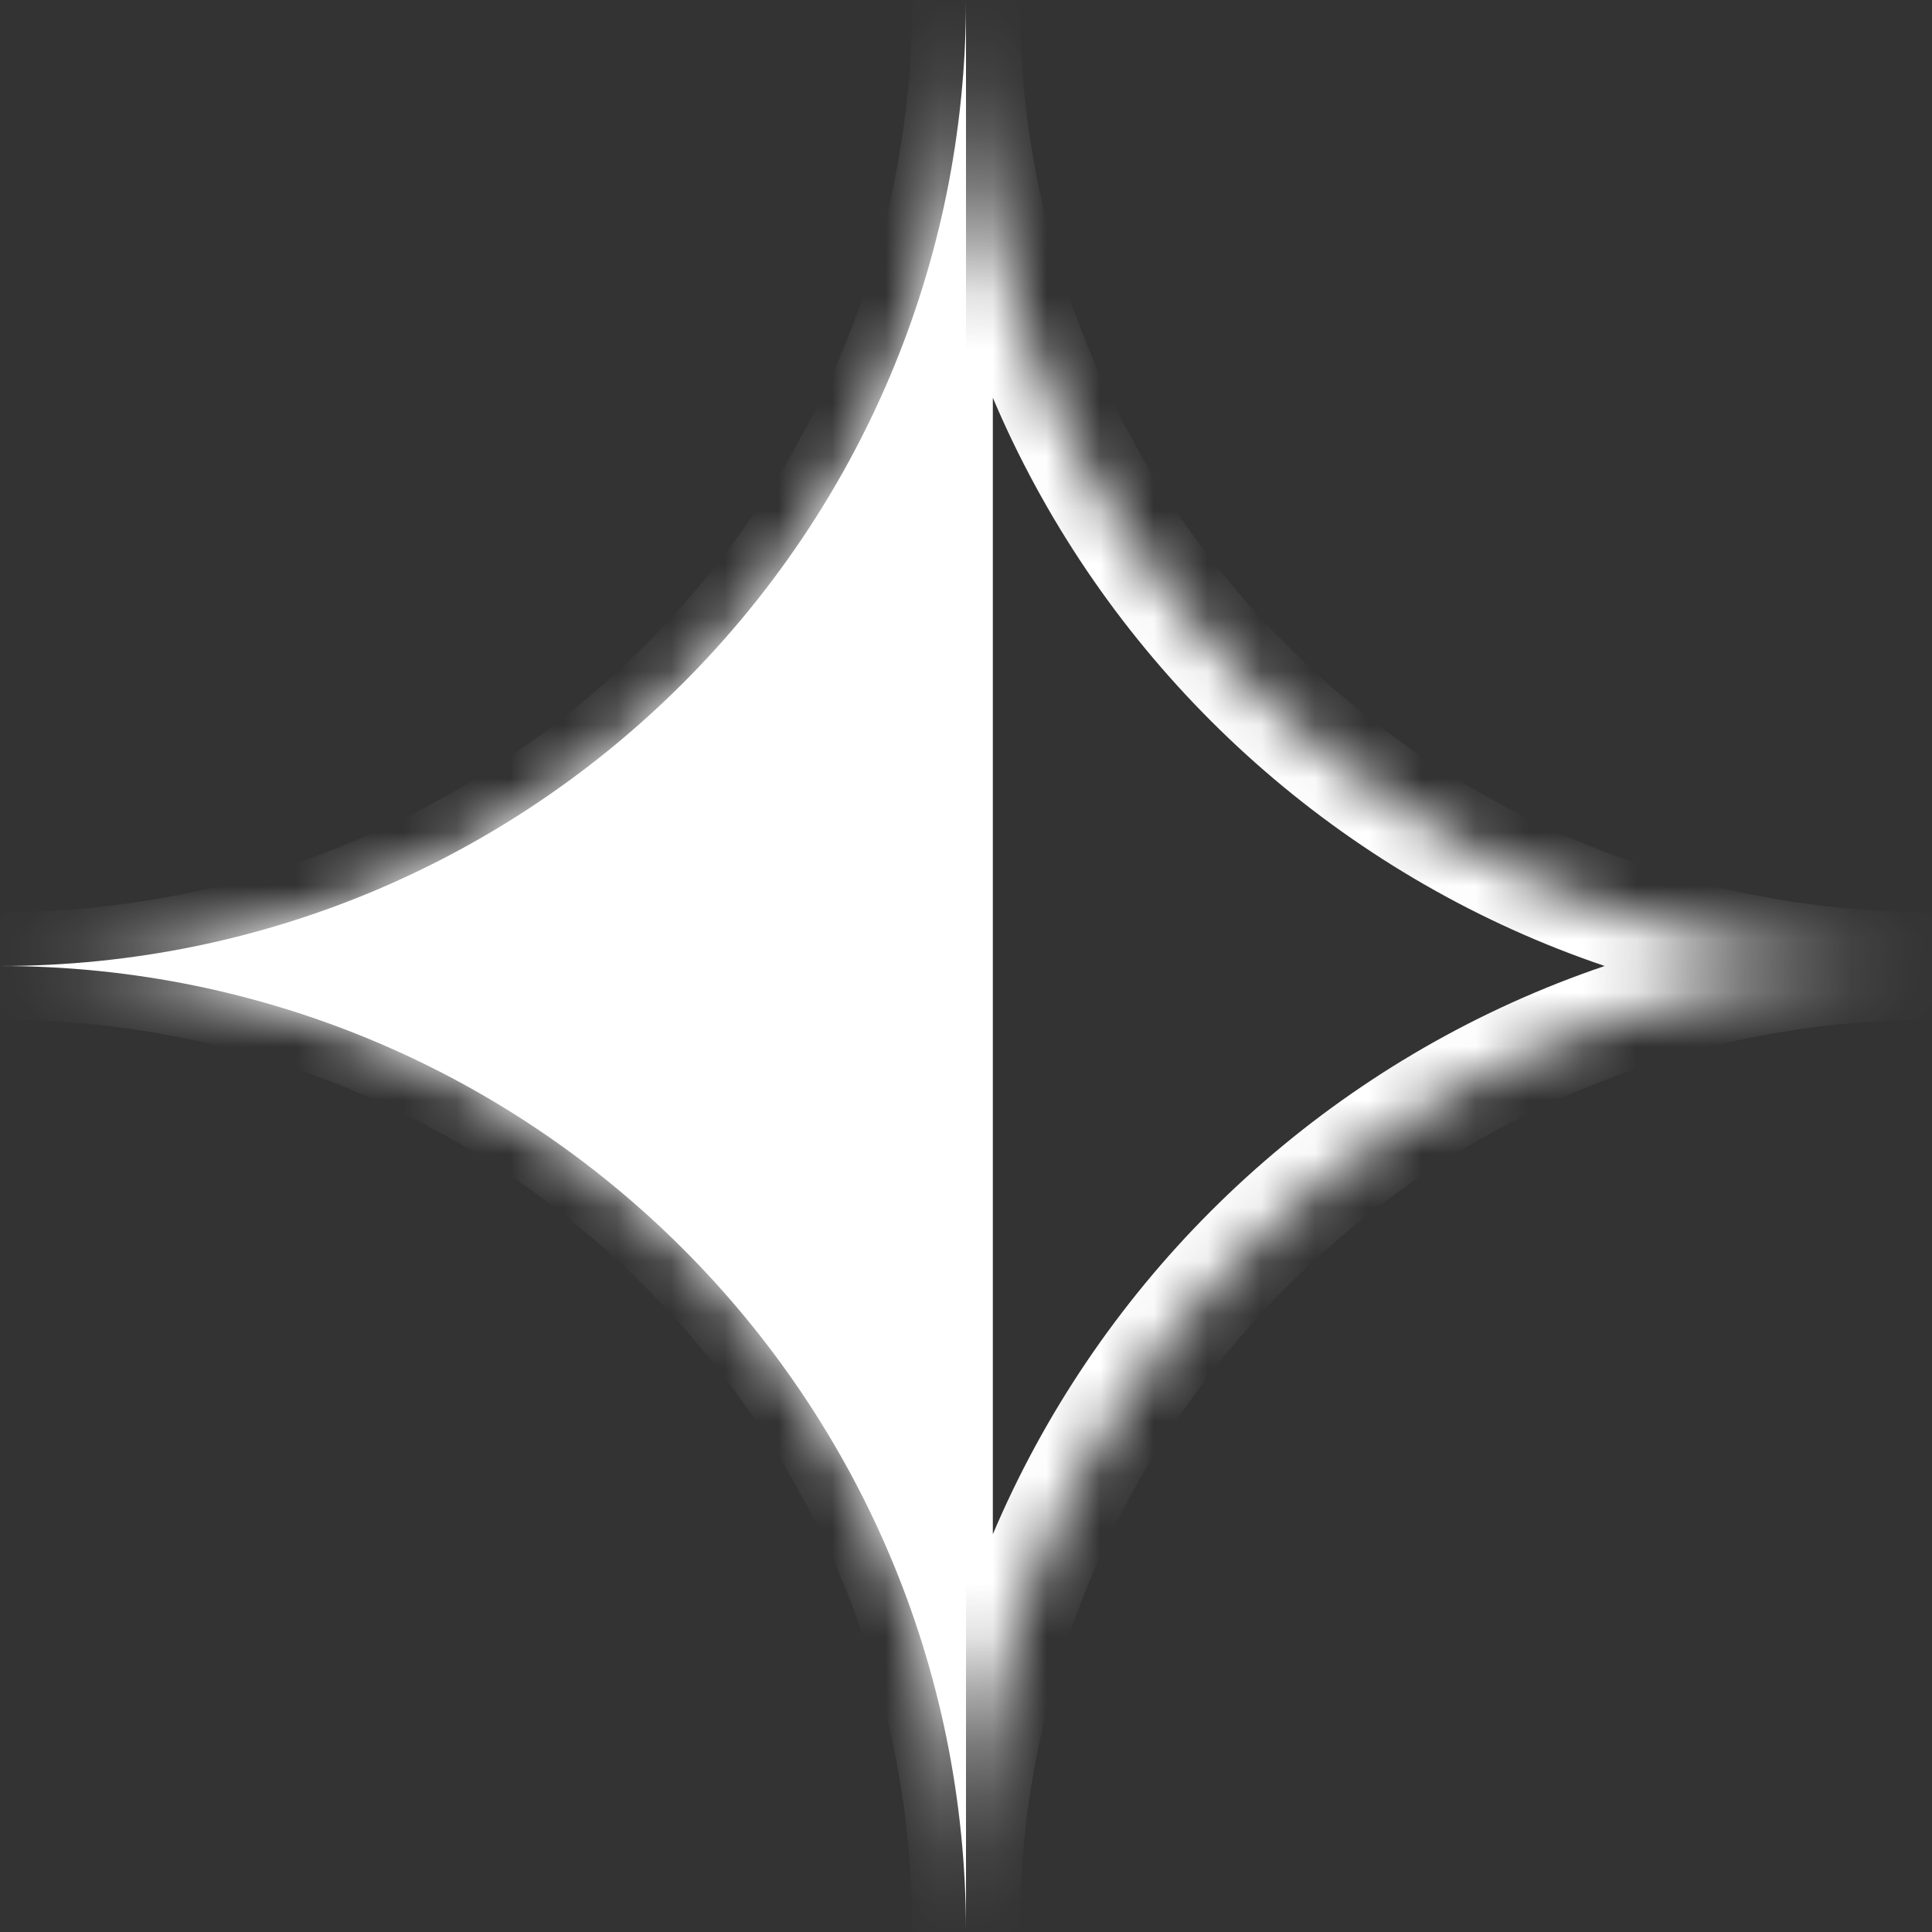 <svg width="36" height="36" viewBox="0 0 36 36" fill="none" xmlns="http://www.w3.org/2000/svg">
<rect x="0" y="0" width="36" height="36" fill="#333333" stroke="none"/>
<mask id="path-1-inside-1_1976_7351" fill="white">
<path d="M0 18C9.941 18 18 9.941 18 0C18 9.941 26.059 18 36 18C26.059 18 18 26.059 18 36C18 26.059 9.941 18 0 18Z"/>
</mask>
<path d="M17.5 0L17.5 36H18.5L18.5 0L17.5 0ZM17 0C17 9.389 9.389 17 0 17L0 19C10.493 19 19 10.493 19 0L17 0ZM36 17C26.611 17 19 9.389 19 0L17 0C17 10.493 25.507 19 36 19V17ZM19 36C19 26.611 26.611 19 36 19V17C25.507 17 17 25.507 17 36H19ZM0 19C9.389 19 17 26.611 17 36H19C19 25.507 10.493 17 0 17L0 19Z" fill="white" mask="url(#path-1-inside-1_1976_7351)"/>
<path d="M0 18C9.941 18 18 9.941 18 0L18 36C18 26.059 9.941 18 0 18Z" fill="white"/>
</svg>
